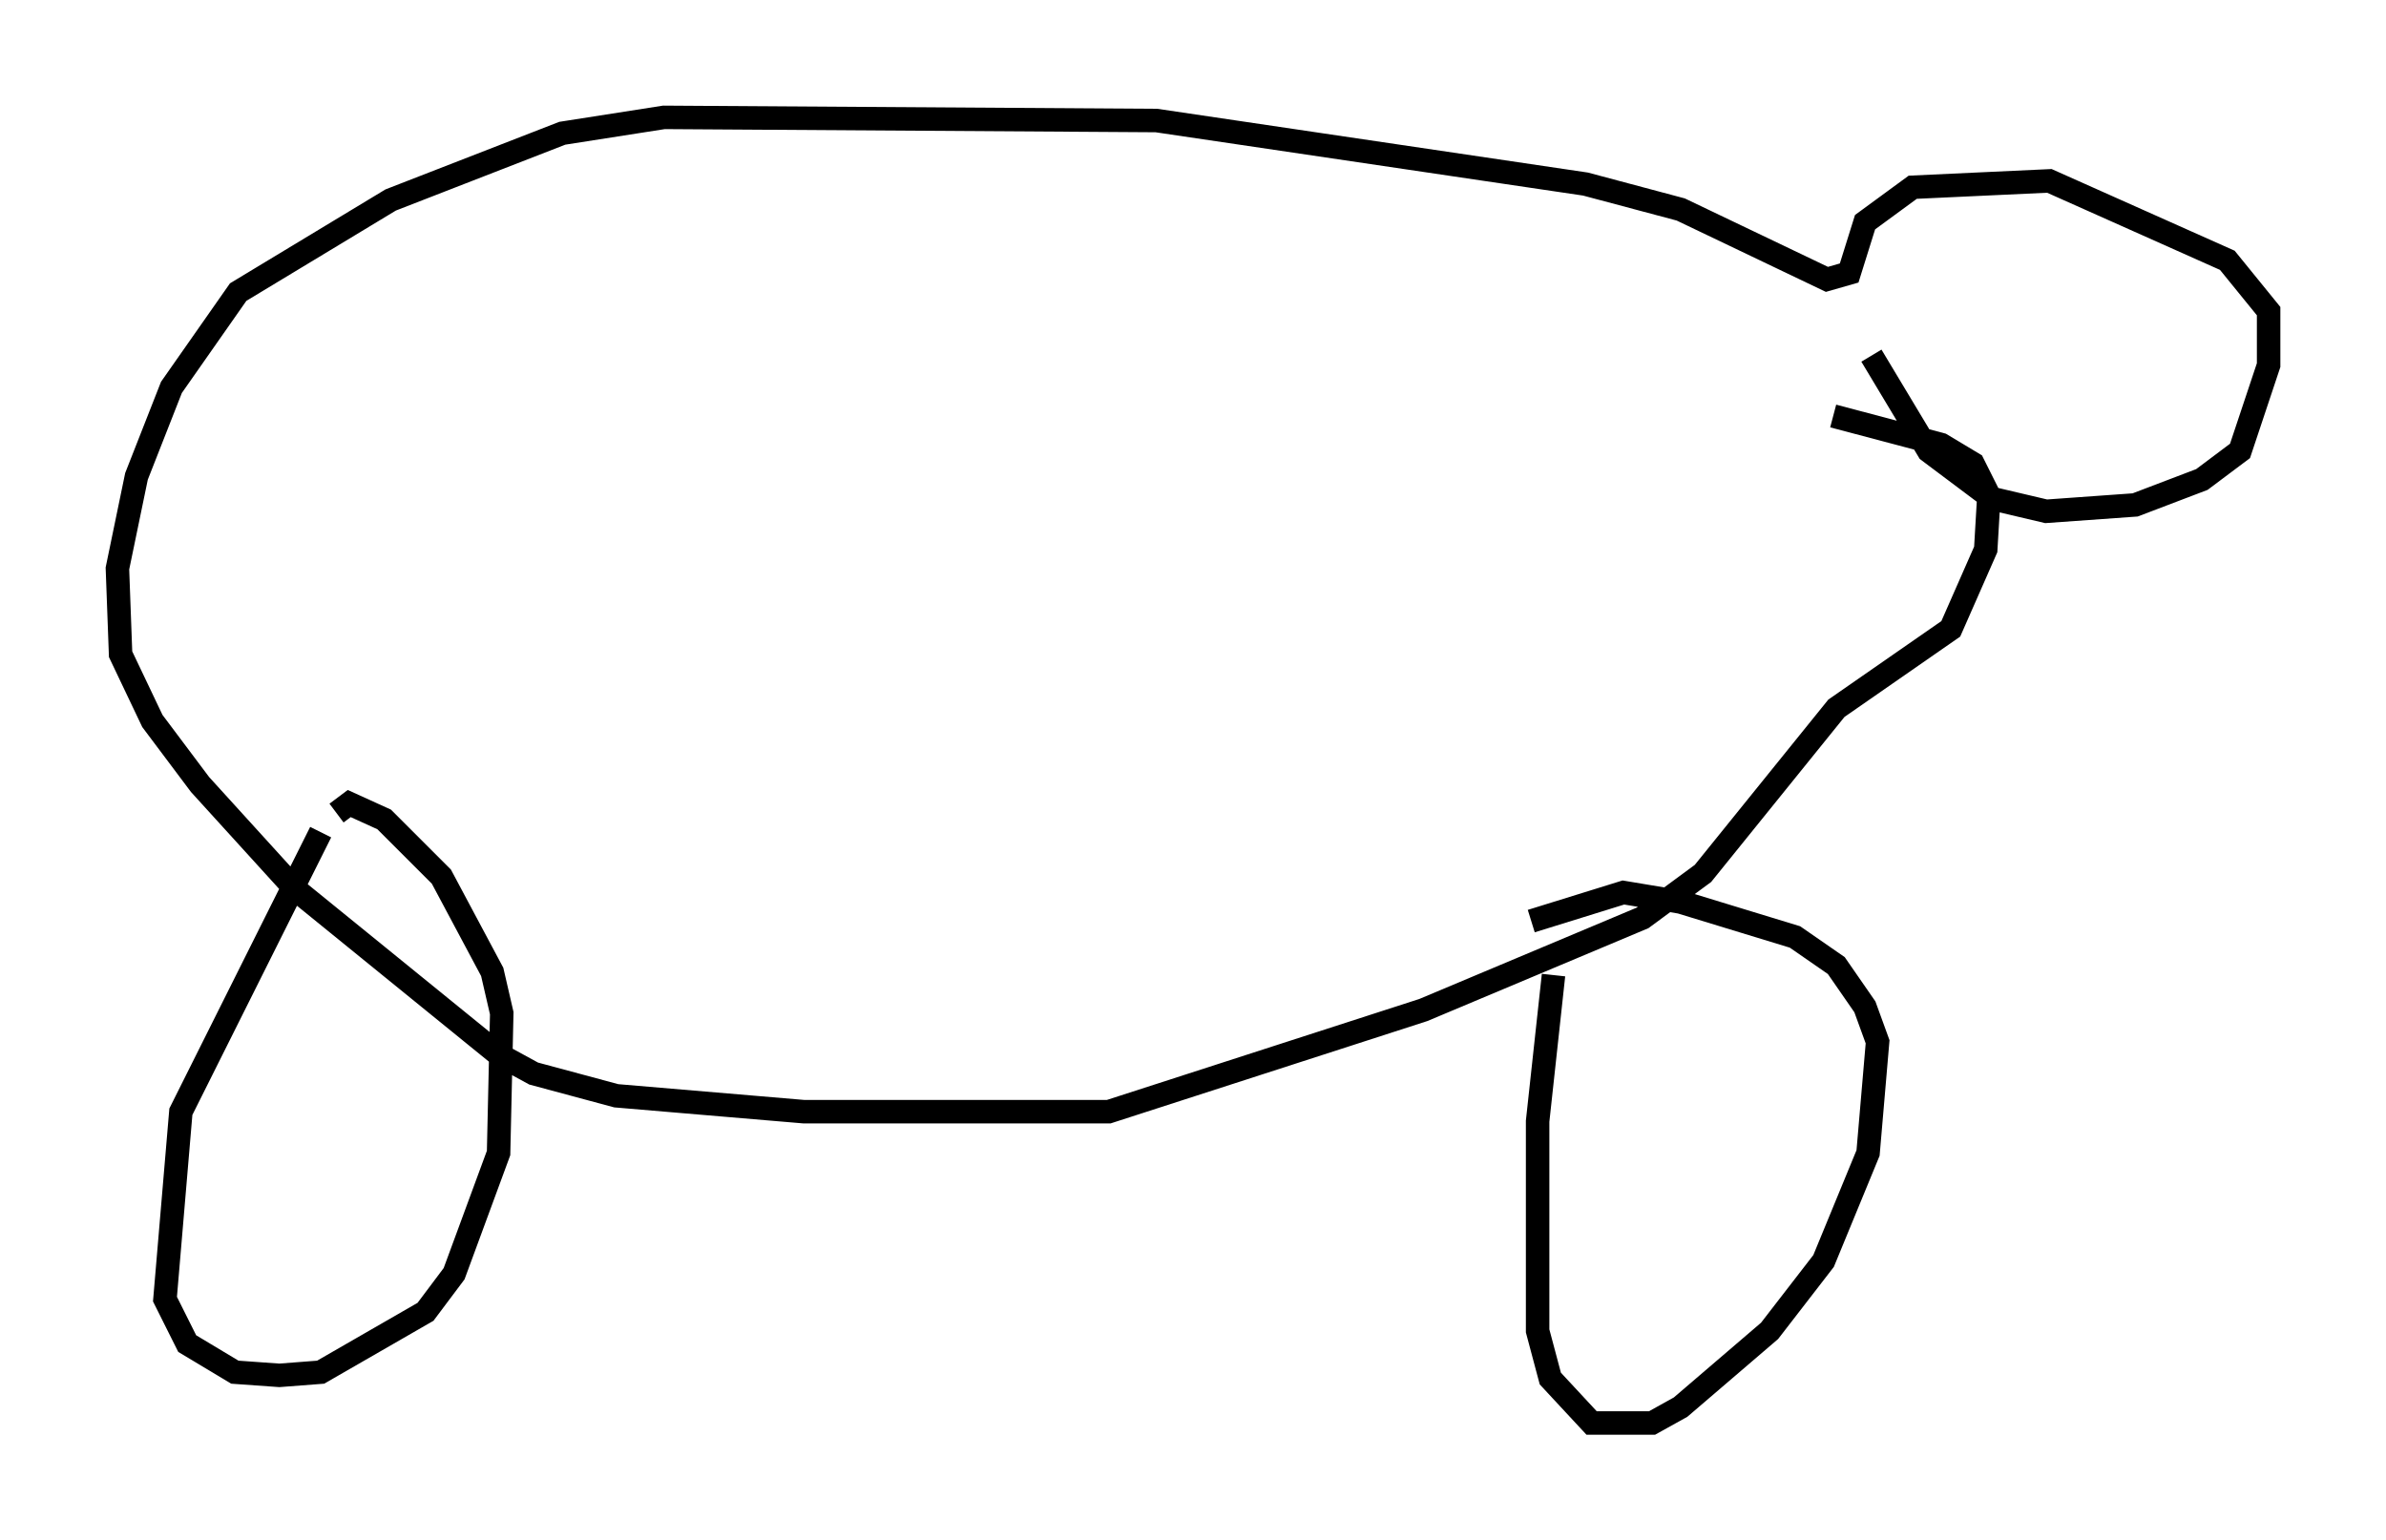 <?xml version="1.0" encoding="utf-8" ?>
<svg baseProfile="full" height="65.615" version="1.1" width="101.609" xmlns="http://www.w3.org/2000/svg" xmlns:ev="http://www.w3.org/2001/xml-events" xmlns:xlink="http://www.w3.org/1999/xlink"><defs /><rect fill="white" height="65.615" width="101.609" x="0" y="0" /><path d="M78.883, 11.631 m0.812, 3.518 l2.436, 4.059 2.706, 2.03 l2.3, 0.541 3.789, -0.271 l2.842, -1.083 1.624, -1.218 l1.218, -3.654 0.0, -2.3 l-1.759, -2.165 -7.578, -3.383 l-5.819, 0.271 -2.03, 1.488 l-0.677, 2.165 -0.947, 0.271 l-6.225, -2.977 -4.059, -1.083 l-18.268, -2.706 -20.974, -0.135 l-4.33, 0.677 -7.307, 2.842 l-6.495, 3.924 -2.842, 4.059 l-1.488, 3.789 -0.812, 3.924 l0.135, 3.654 1.353, 2.842 l2.03, 2.706 4.059, 4.465 l8.66, 7.036 1.488, 0.812 l3.518, 0.947 7.984, 0.677 l12.99, 0.0 13.396, -4.33 l9.337, -3.924 2.571, -1.894 l5.683, -7.036 4.871, -3.383 l1.488, -3.383 0.135, -2.3 l-0.677, -1.353 -1.353, -0.812 l-4.601, -1.218 m-64.411, 17.726 l-5.954, 11.908 -0.677, 7.984 l0.947, 1.894 2.03, 1.218 l1.894, 0.135 1.759, -0.135 l4.465, -2.571 1.218, -1.624 l1.894, -5.142 0.135, -5.954 l-0.406, -1.759 -2.165, -4.059 l-2.436, -2.436 -1.488, -0.677 l-0.541, 0.406 m51.826, 6.901 l-0.677, 6.225 0.0, 8.931 l0.541, 2.03 1.759, 1.894 l2.571, 0.0 1.218, -0.677 l3.789, -3.248 2.3, -2.977 l1.894, -4.601 0.406, -4.736 l-0.541, -1.488 -1.218, -1.759 l-1.759, -1.218 -4.871, -1.488 l-2.436, -0.406 -3.924, 1.218 " fill="none" stroke="black" stroke-width="1" /></svg>